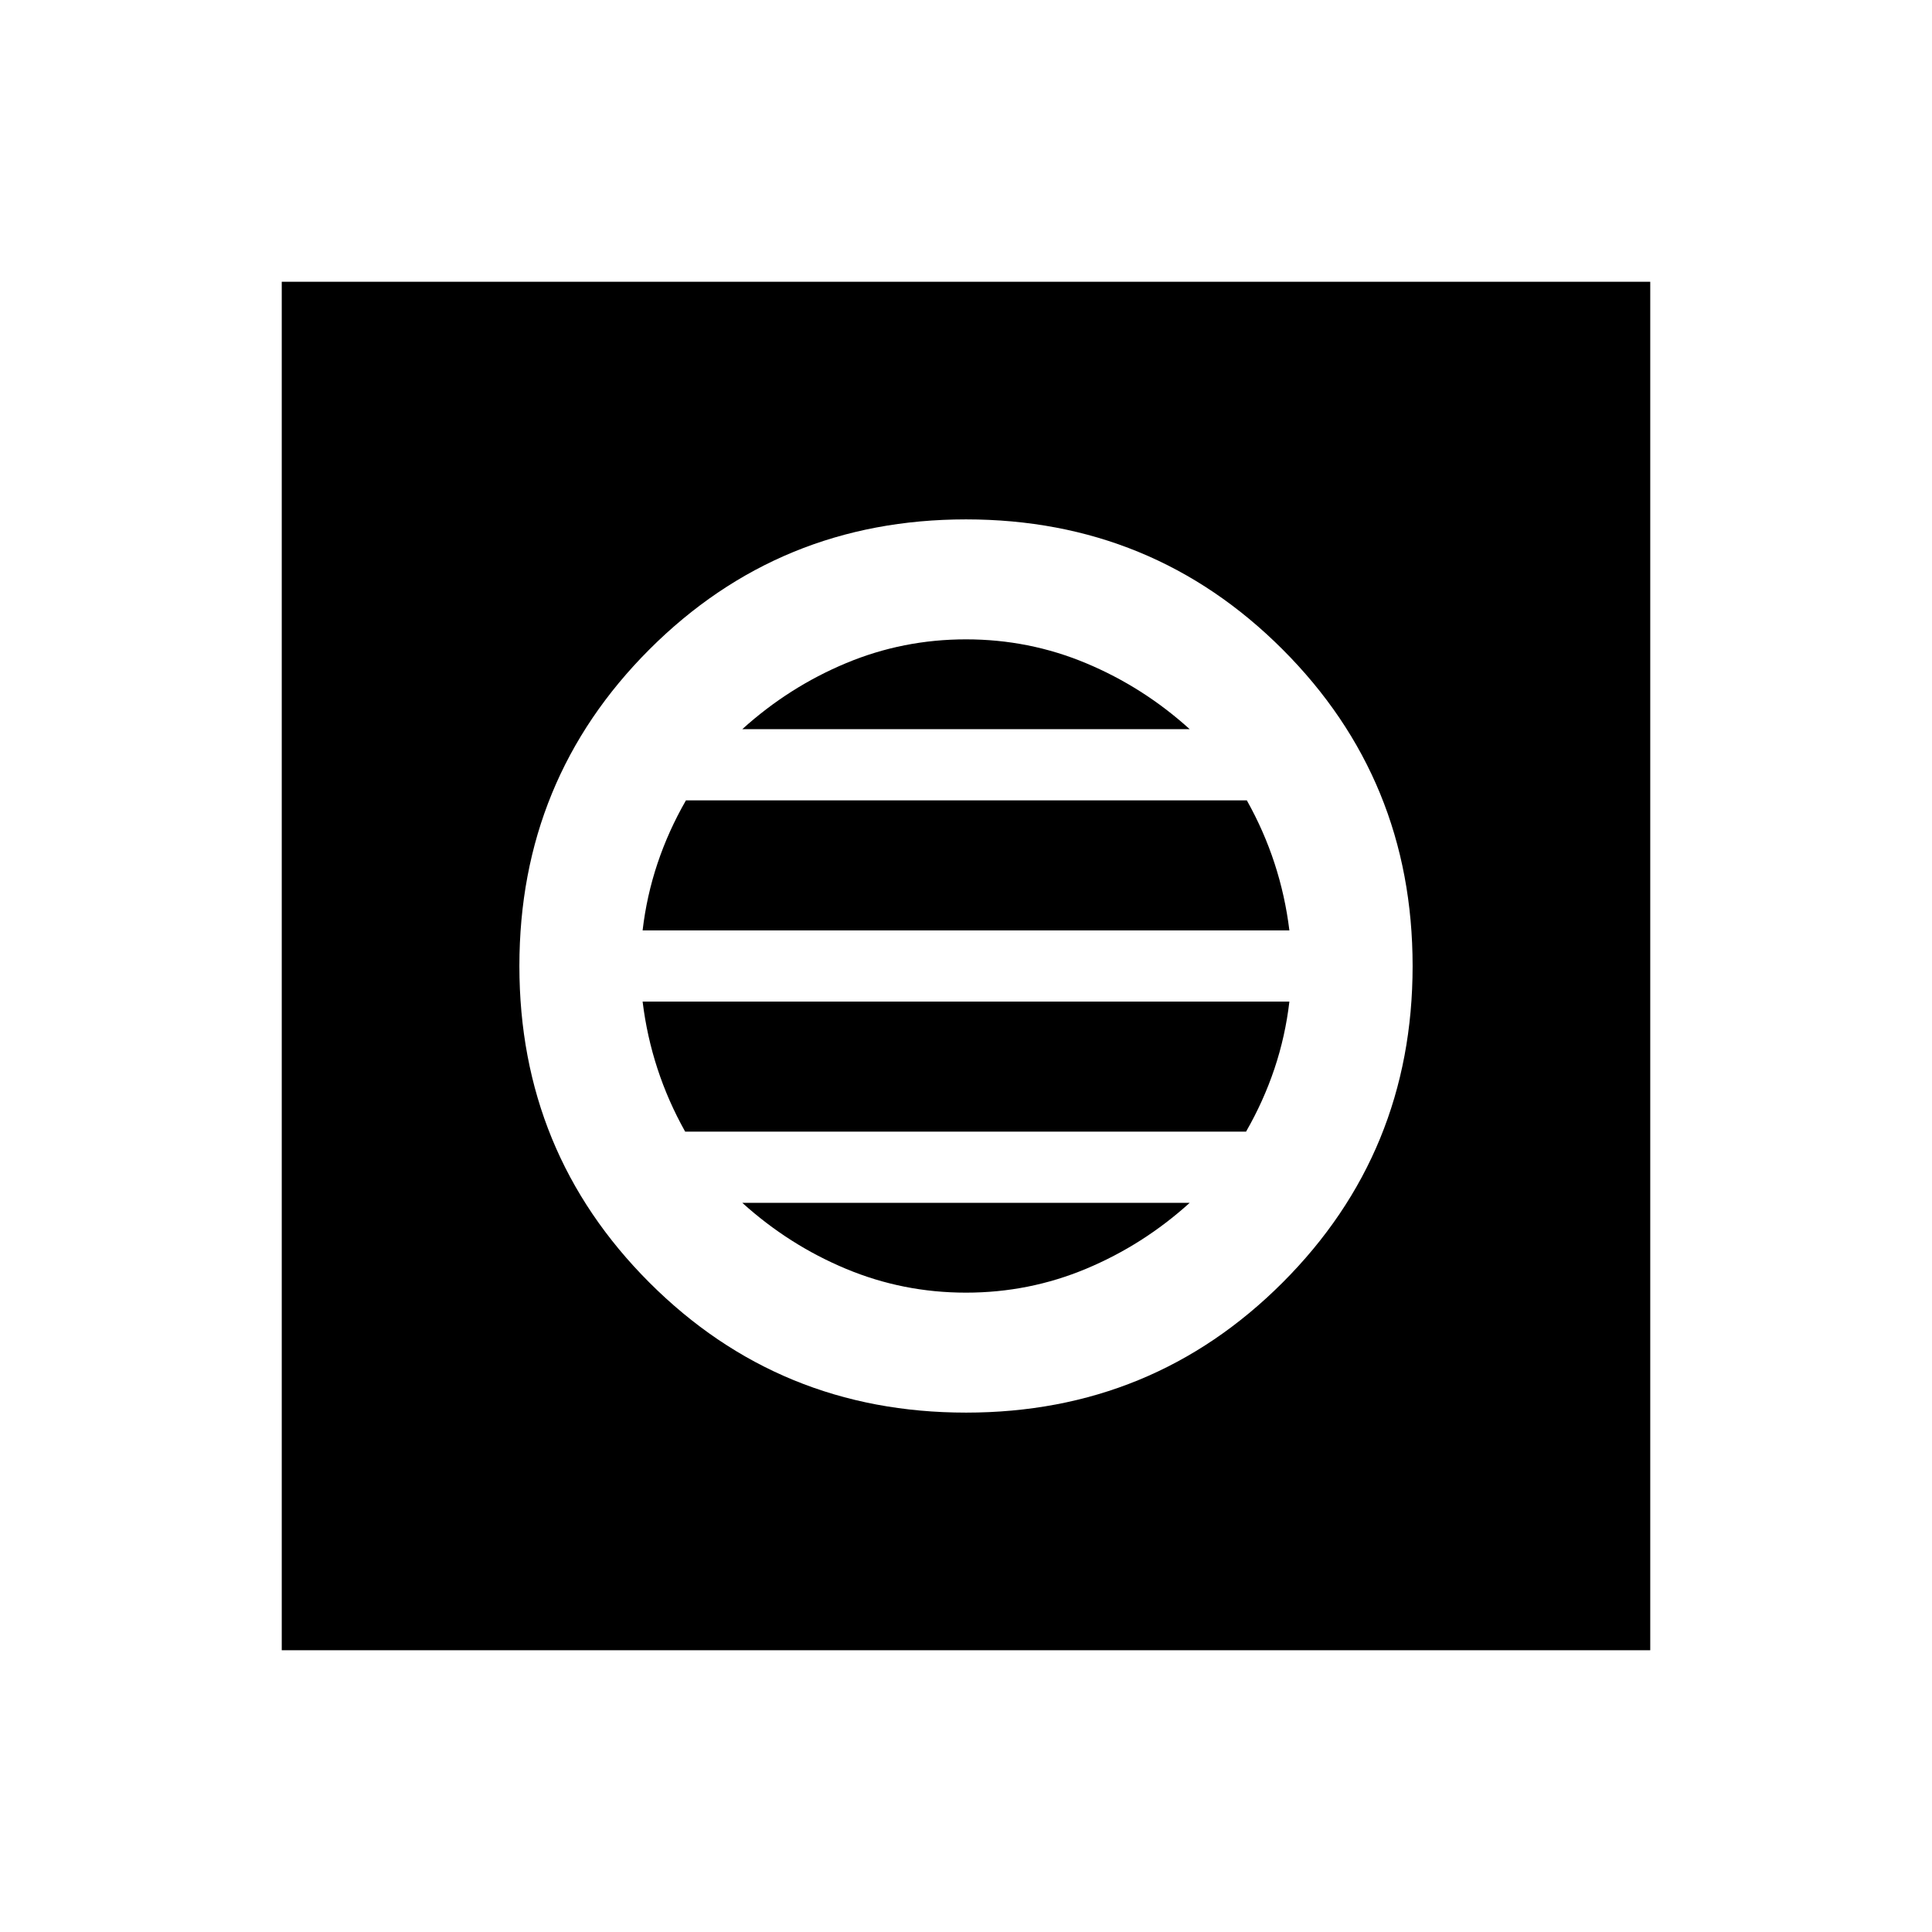 <svg xmlns="http://www.w3.org/2000/svg" height="24" viewBox="0 -960 960 960" width="24"><path d="M480-258.08q92.69 0 157.31-64.61 64.61-64.62 64.61-157.31t-64.61-157.31Q572.69-701.92 480-701.92t-157.31 64.61Q258.08-572.69 258.08-480t64.61 157.31q64.62 64.61 157.31 64.61Zm0-59.61q-31.31 0-59.65-11.85-28.35-11.84-51.5-32.77h222.3q-23.15 20.93-51.5 32.77-28.34 11.85-59.65 11.85Zm-139.54-80q-8.46-15.08-13.75-31.23-5.29-16.16-7.4-33.39h321.38q-2 17.16-7.42 33.34-5.43 16.18-14.12 31.28H340.46Zm-21.15-100q2-17.16 7.42-33.34 5.43-16.18 14.12-31.28h278.69q8.46 15.08 13.75 31.23 5.29 16.16 7.4 33.39H319.31Zm49.54-100q23.15-20.93 51.5-32.77 28.34-11.85 59.65-11.85t59.65 11.85q28.35 11.84 51.5 32.77h-222.3ZM140-140v-680h680v680H140Z"/></svg>